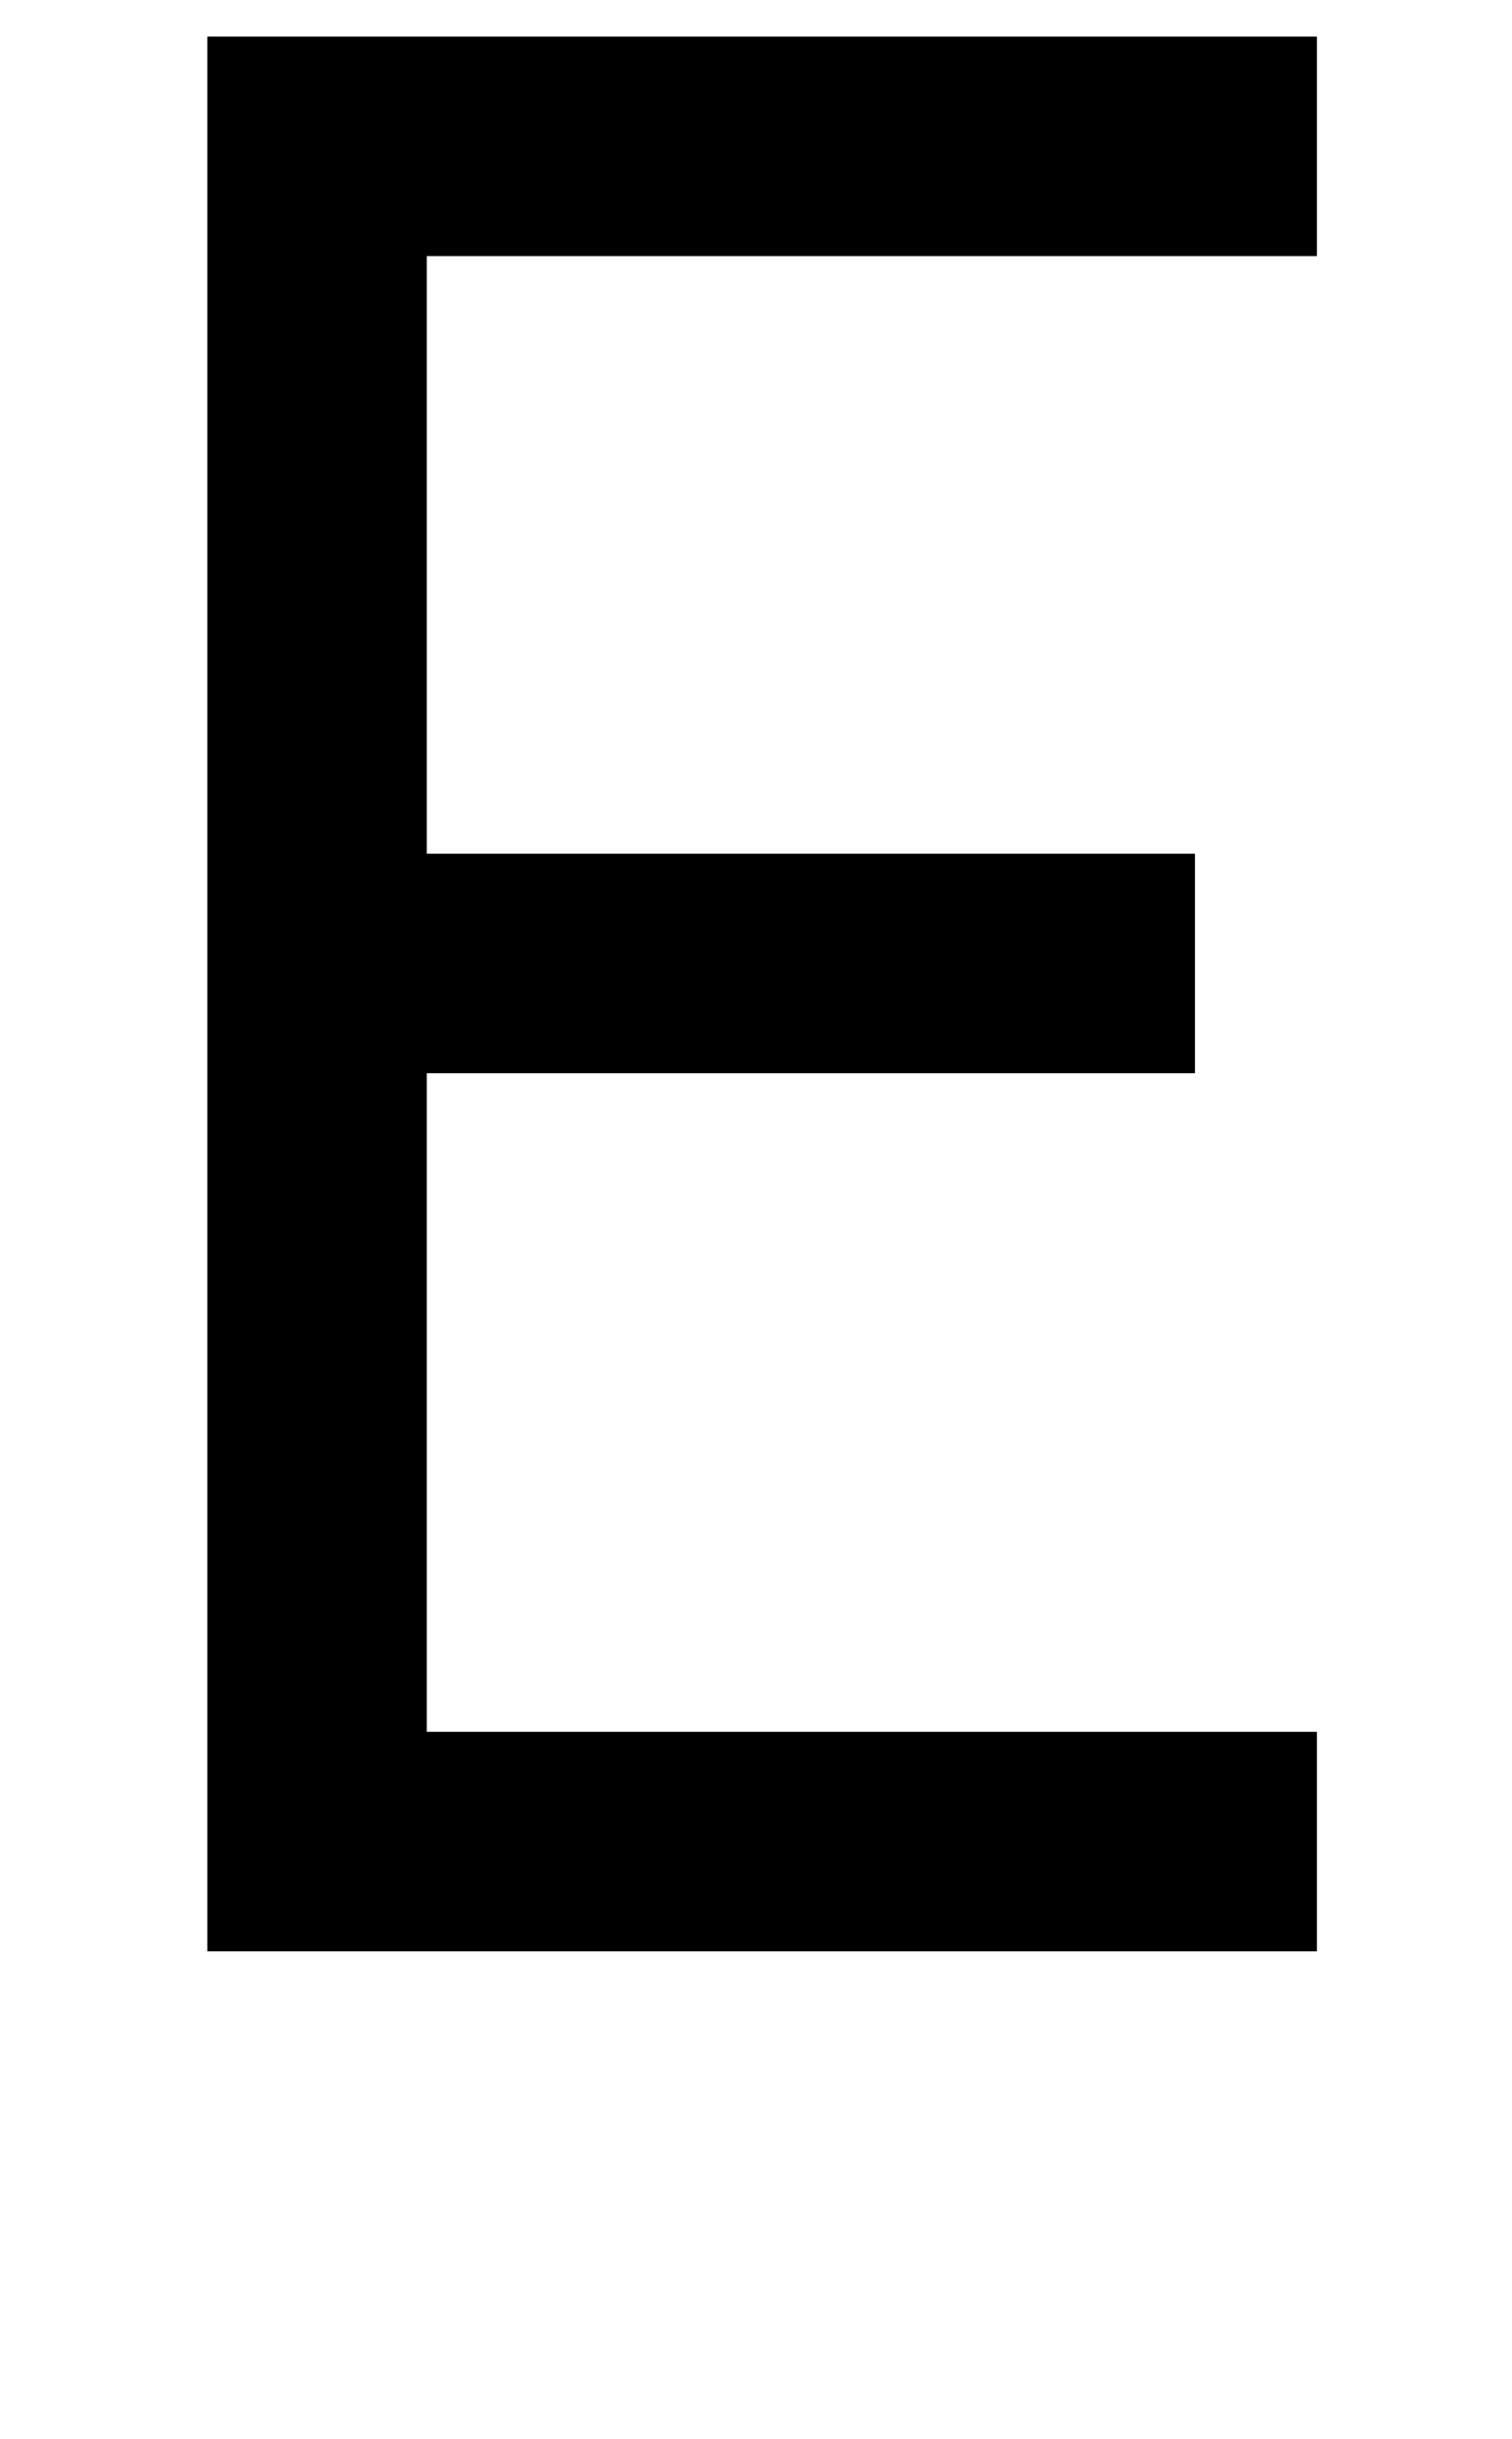 <svg xmlns="http://www.w3.org/2000/svg" width="620" height="1000" viewBox="0 0 620 1000">
  <polygon points="540 105 540 15 85 15 85 800 540 800 540 710 175 710 175 440 490 440 490 350 175 350 175 105 540 105" />
</svg>